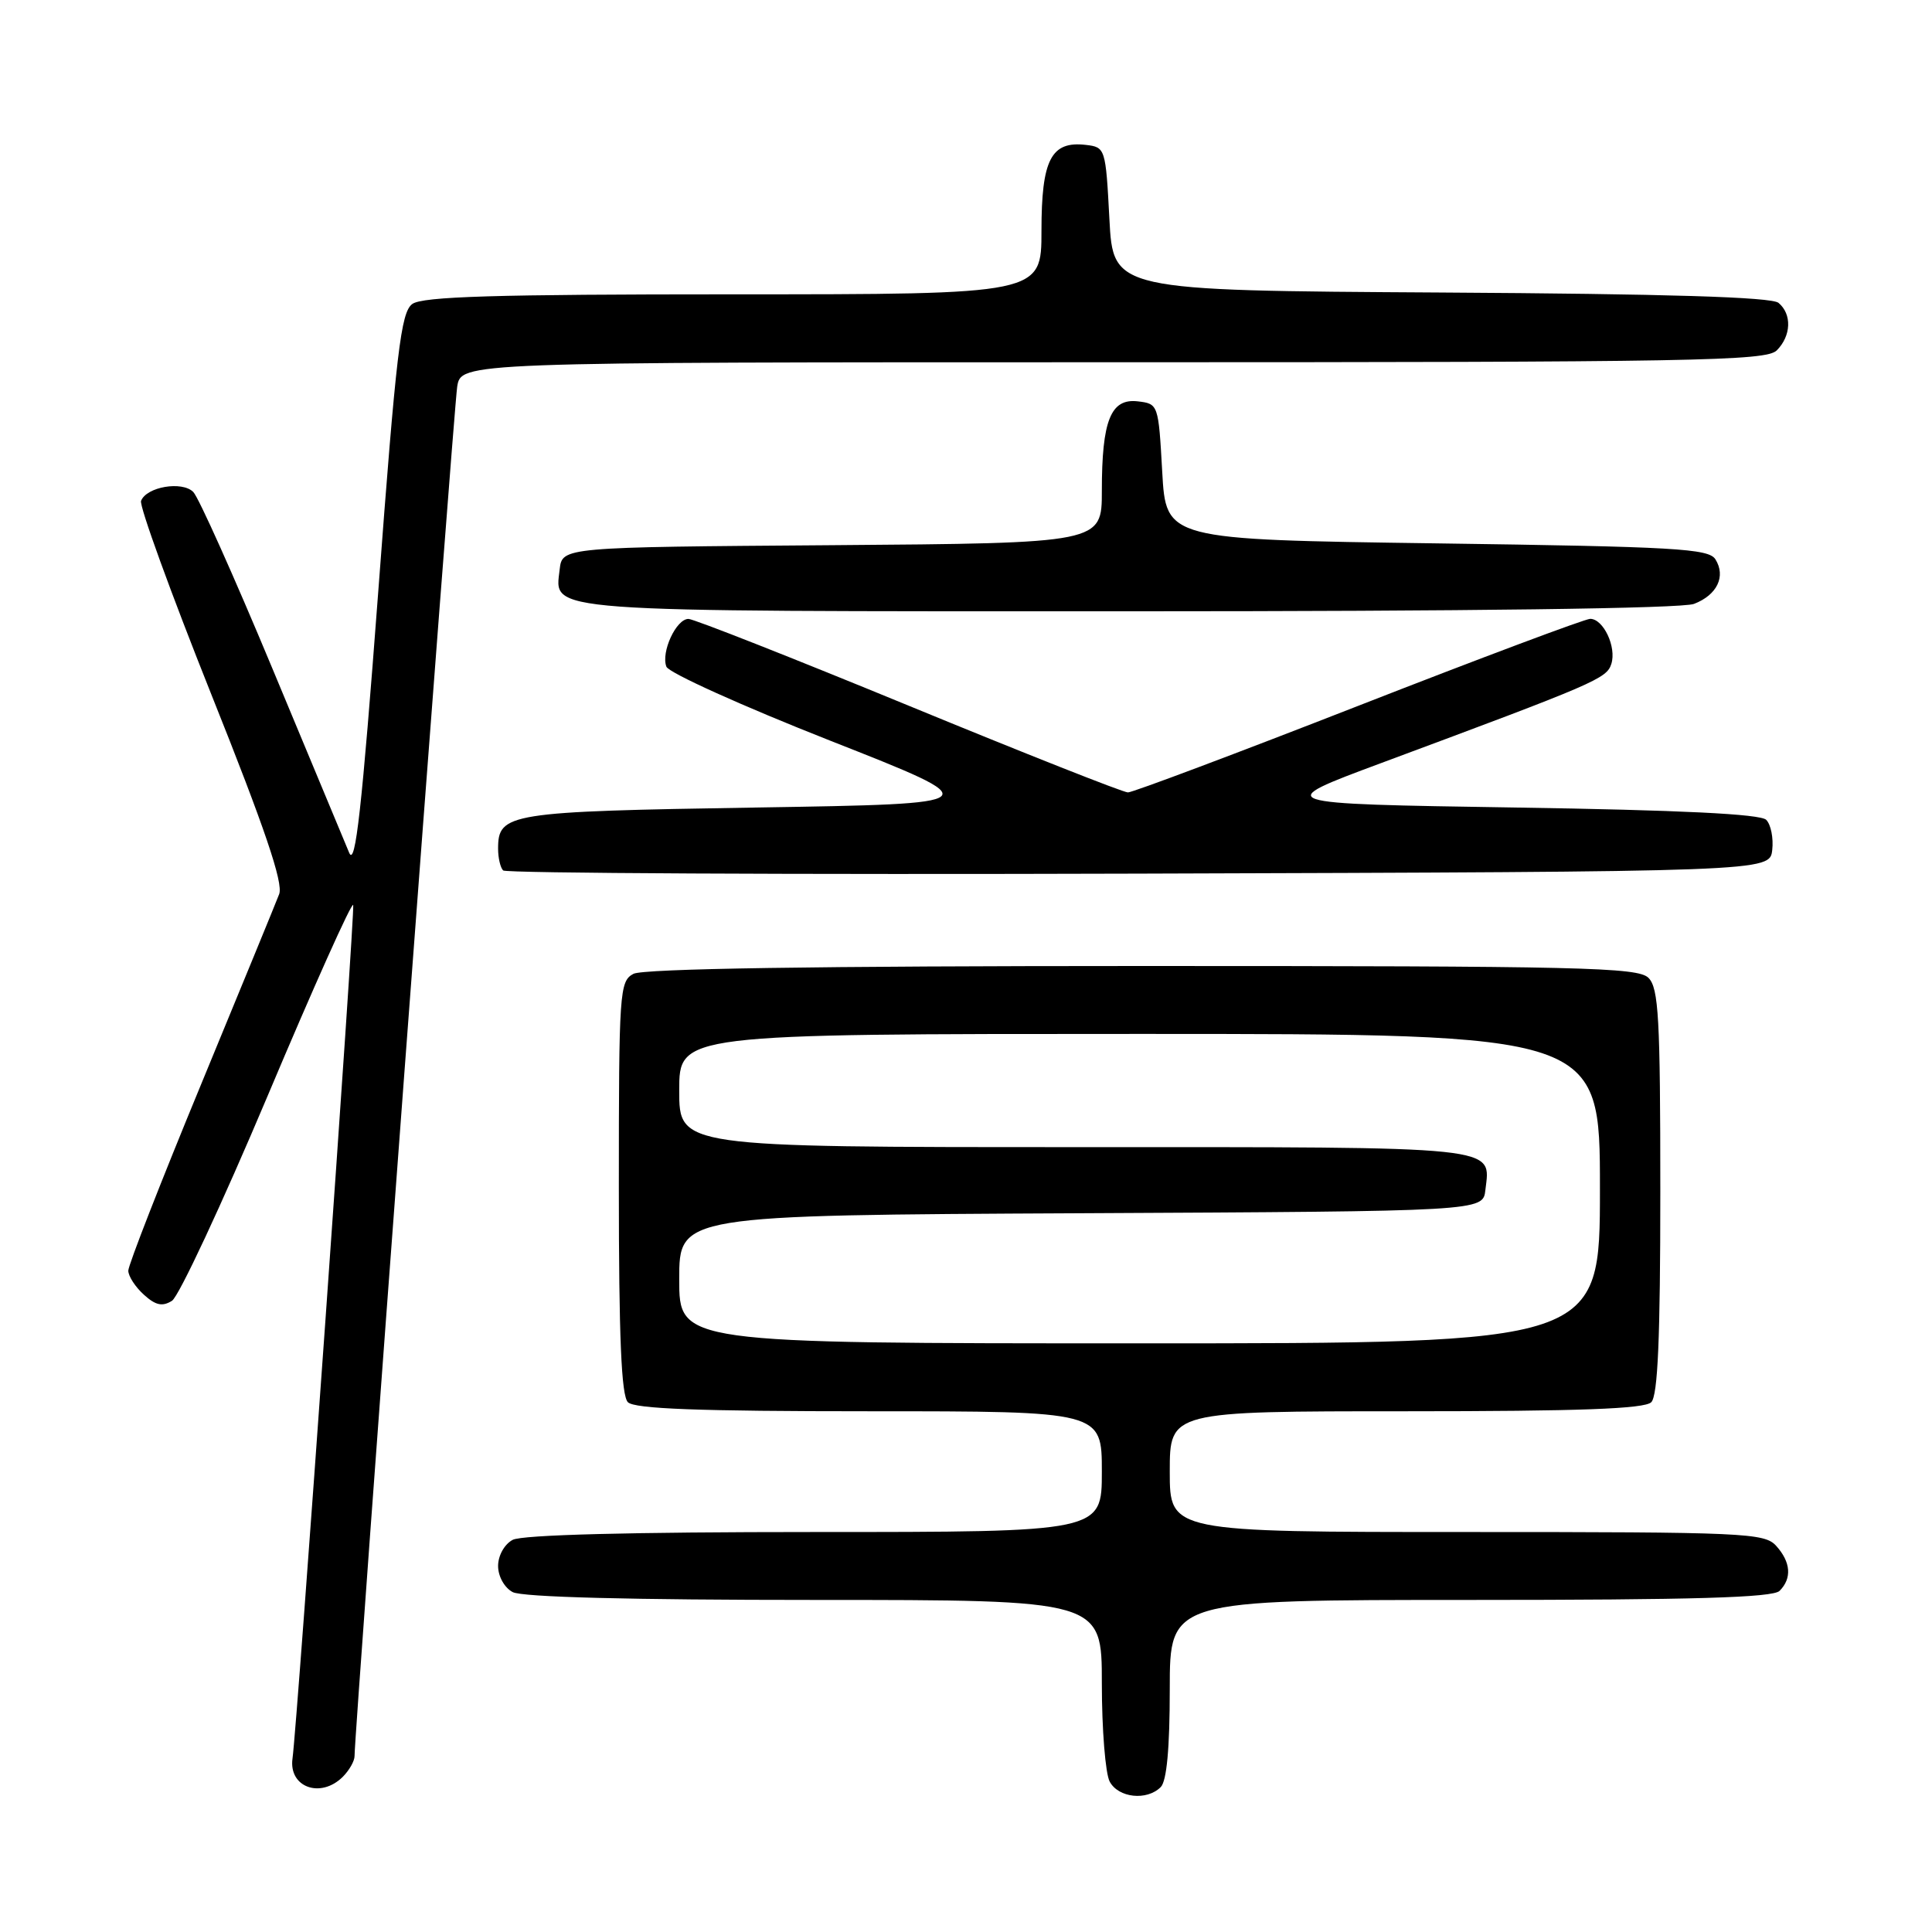 <?xml version="1.0" encoding="UTF-8" standalone="no"?>
<!DOCTYPE svg PUBLIC "-//W3C//DTD SVG 1.1//EN" "http://www.w3.org/Graphics/SVG/1.1/DTD/svg11.dtd" >
<svg xmlns="http://www.w3.org/2000/svg" xmlns:xlink="http://www.w3.org/1999/xlink" version="1.1" viewBox="0 0 256 256">
 <g >
 <path fill="currentColor"
d=" M 153.80 236.80 C 154.60 236.00 155.00 231.64 155.00 223.80 C 155.00 212.00 155.00 212.00 194.80 212.00 C 224.42 212.00 234.91 211.69 235.80 210.80 C 237.46 209.14 237.30 206.99 235.35 204.83 C 233.80 203.12 231.19 203.00 194.35 203.00 C 155.00 203.00 155.00 203.00 155.00 195.00 C 155.00 187.00 155.00 187.00 186.30 187.00 C 209.31 187.00 217.92 186.68 218.80 185.80 C 219.67 184.93 220.00 177.33 220.00 157.87 C 220.00 134.91 219.78 130.92 218.43 129.57 C 217.03 128.17 209.57 128.00 151.36 128.00 C 108.13 128.00 85.21 128.35 83.93 129.04 C 82.09 130.02 82.00 131.40 82.00 157.34 C 82.00 177.21 82.33 184.93 83.20 185.80 C 84.08 186.68 92.58 187.00 115.20 187.00 C 146.00 187.00 146.00 187.00 146.00 195.00 C 146.00 203.00 146.00 203.00 107.93 203.00 C 83.61 203.00 69.17 203.37 67.93 204.04 C 66.84 204.62 66.00 206.12 66.00 207.50 C 66.00 208.88 66.84 210.38 67.93 210.96 C 69.17 211.63 83.61 212.00 107.93 212.00 C 146.00 212.00 146.00 212.00 146.00 223.07 C 146.00 229.15 146.47 235.00 147.04 236.07 C 148.19 238.23 151.96 238.64 153.80 236.80 Z  M 45.43 235.43 C 46.29 234.56 46.99 233.33 46.98 232.68 C 46.94 229.96 60.11 54.22 60.58 51.25 C 61.09 48.00 61.09 48.00 147.47 48.00 C 224.67 48.00 234.02 47.83 235.43 46.43 C 237.35 44.50 237.46 41.63 235.66 40.13 C 234.73 39.36 220.93 38.94 190.91 38.76 C 147.50 38.50 147.50 38.50 147.00 29.00 C 146.51 19.64 146.46 19.50 143.88 19.20 C 139.28 18.66 138.00 21.14 138.00 30.57 C 138.00 39.00 138.00 39.00 97.19 39.00 C 65.64 39.00 55.99 39.29 54.63 40.28 C 53.12 41.39 52.51 46.50 50.11 78.53 C 47.95 107.19 47.09 114.94 46.27 113.00 C 45.70 111.62 41.10 100.60 36.06 88.50 C 31.02 76.40 26.32 65.91 25.61 65.19 C 24.13 63.70 19.41 64.50 18.69 66.37 C 18.44 67.02 22.63 78.56 28.00 92.01 C 35.09 109.73 37.56 117.01 36.99 118.48 C 36.57 119.59 31.89 130.97 26.61 143.77 C 21.32 156.57 17.00 167.64 17.00 168.37 C 17.00 169.10 17.93 170.53 19.06 171.55 C 20.62 172.97 21.52 173.16 22.79 172.36 C 23.70 171.78 29.41 159.55 35.48 145.17 C 41.54 130.79 46.64 119.42 46.80 119.92 C 47.06 120.67 39.38 228.62 38.76 233.00 C 38.22 236.82 42.48 238.37 45.43 235.43 Z  M 234.83 112.63 C 235.01 111.05 234.65 109.25 234.03 108.63 C 233.26 107.86 222.66 107.34 200.71 107.00 C 168.52 106.50 168.52 106.50 183.01 101.11 C 211.52 90.51 212.89 89.92 213.51 87.97 C 214.22 85.74 212.46 82.00 210.71 82.00 C 210.04 82.00 196.24 87.17 180.04 93.50 C 163.85 99.83 150.08 105.00 149.46 105.00 C 148.83 105.00 135.76 99.83 120.41 93.51 C 105.06 87.19 91.93 82.02 91.23 82.01 C 89.60 82.00 87.56 86.41 88.30 88.34 C 88.61 89.15 98.40 93.57 110.05 98.16 C 131.23 106.50 131.23 106.50 100.27 107.00 C 67.30 107.53 66.00 107.74 66.00 112.46 C 66.00 113.67 66.30 114.97 66.67 115.34 C 67.04 115.71 104.95 115.90 150.92 115.76 C 234.50 115.50 234.50 115.50 234.83 112.63 Z  M 224.46 80.02 C 227.52 78.85 228.72 76.37 227.30 74.11 C 226.41 72.69 221.99 72.44 190.39 72.00 C 154.50 71.50 154.50 71.50 154.00 62.50 C 153.50 53.57 153.48 53.50 150.75 53.18 C 147.18 52.77 146.00 55.71 146.00 65.05 C 146.00 71.97 146.00 71.97 110.25 72.24 C 74.50 72.50 74.50 72.50 74.16 75.45 C 73.51 81.19 70.95 81.00 149.63 81.00 C 194.63 81.00 222.85 80.63 224.46 80.02 Z  M 90.00 169.51 C 90.00 161.02 90.00 161.02 143.25 160.76 C 196.50 160.50 196.50 160.50 196.82 157.69 C 197.50 151.79 199.53 152.00 142.38 152.00 C 90.00 152.00 90.00 152.00 90.00 144.50 C 90.00 137.00 90.00 137.00 151.00 137.00 C 212.00 137.00 212.00 137.00 212.00 157.50 C 212.00 178.00 212.00 178.00 151.00 178.00 C 90.00 178.00 90.00 178.00 90.00 169.51 Z "/>
</g>
</svg>